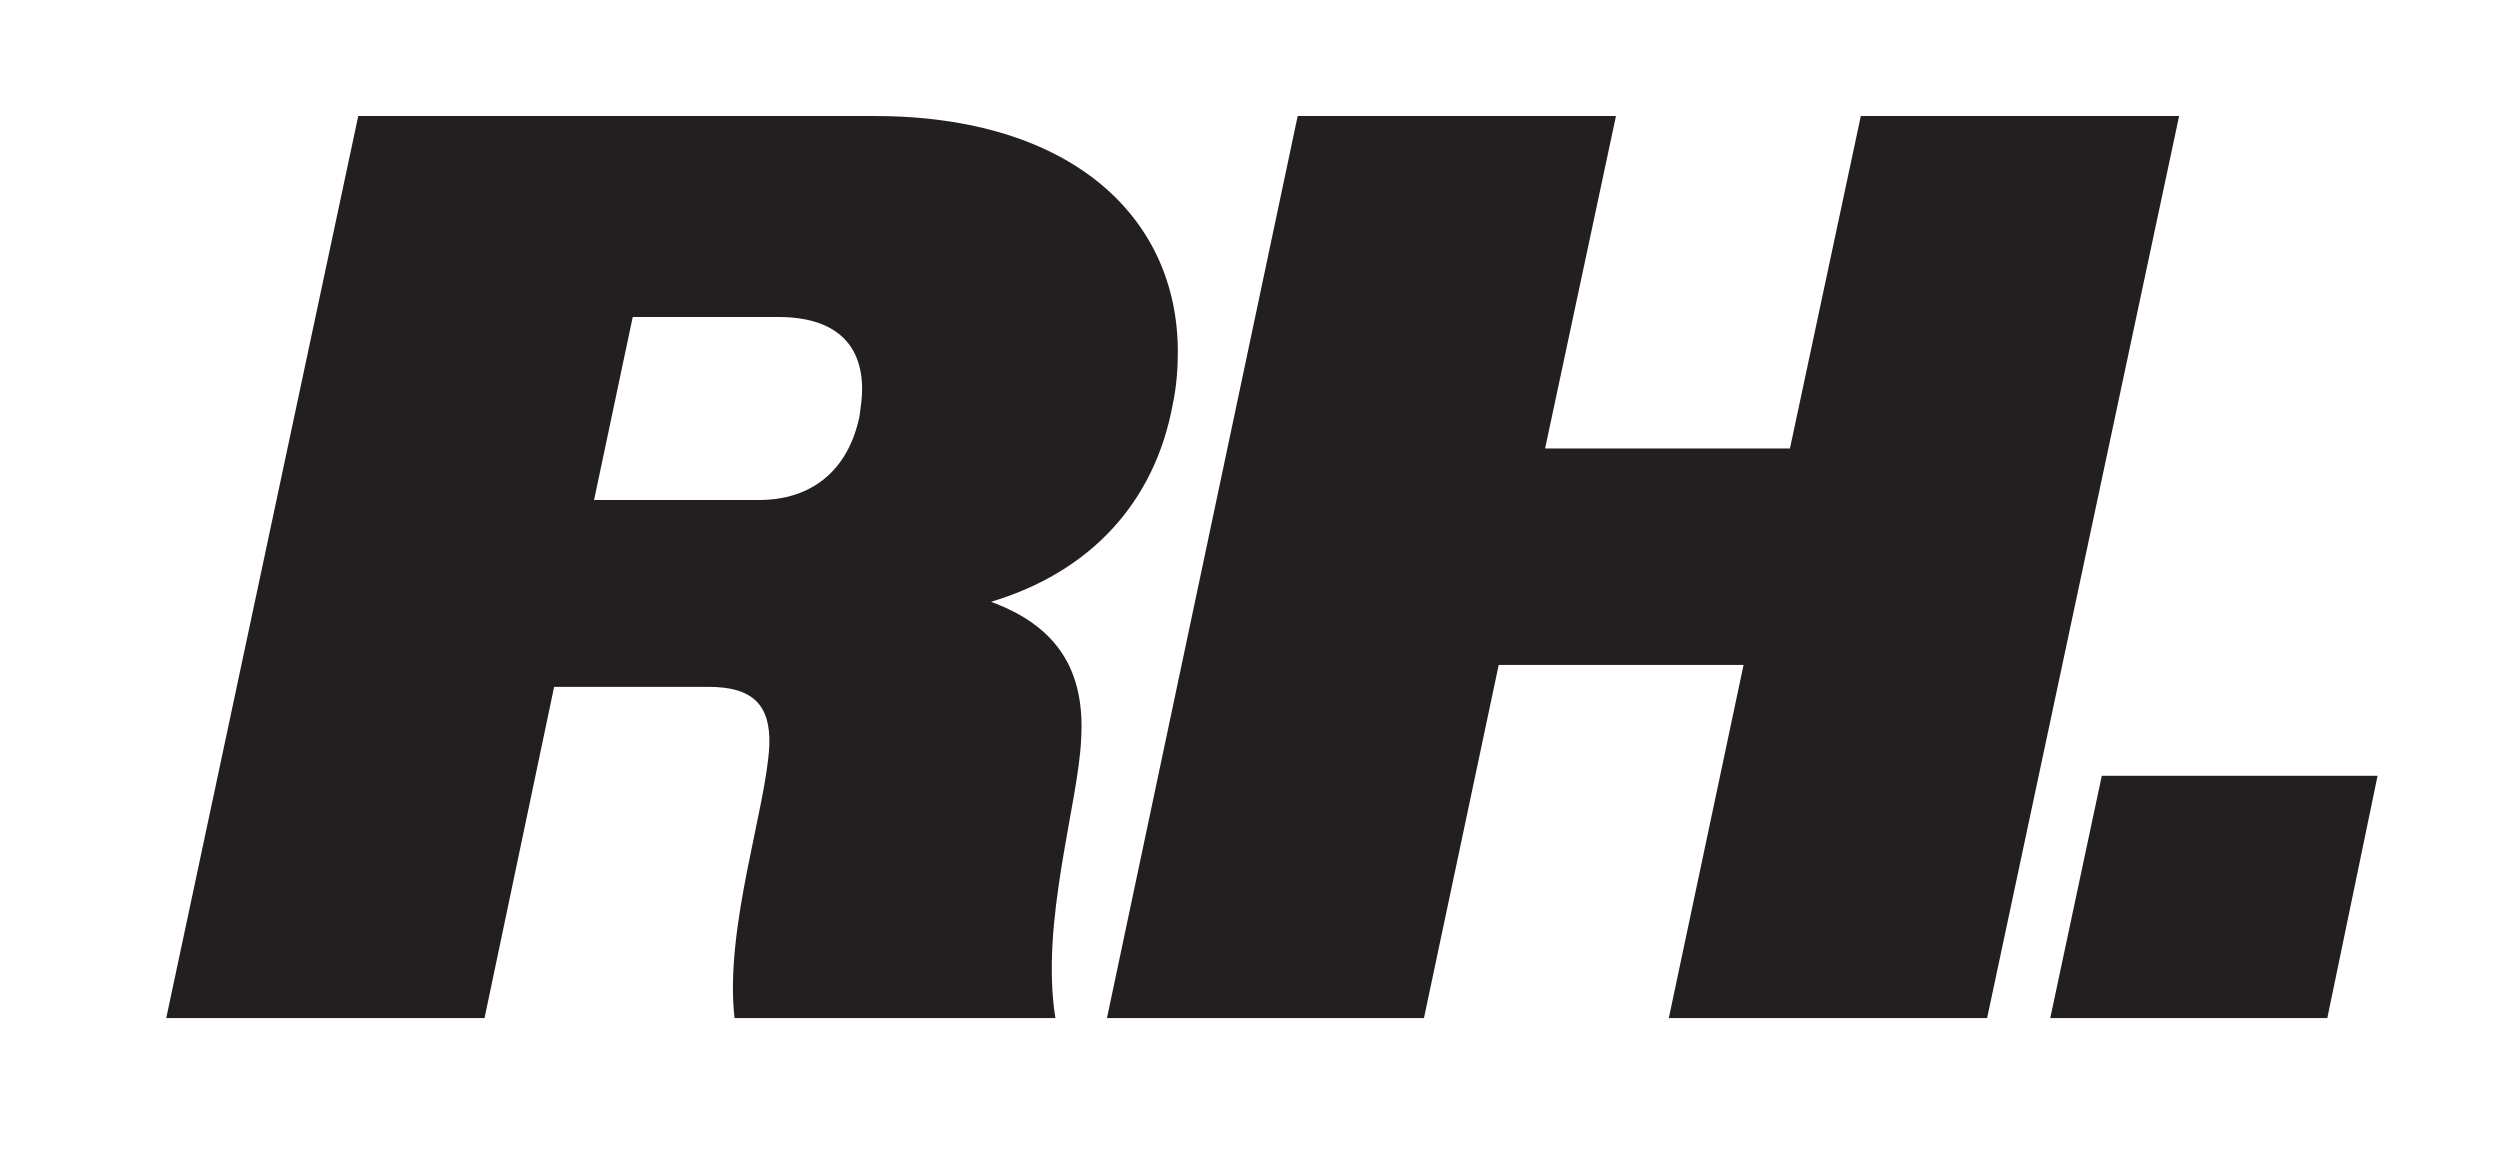<?xml version="1.0" encoding="UTF-8"?><svg id="Layer_1" xmlns="http://www.w3.org/2000/svg" viewBox="0 0 194 90"><defs><style>.cls-1{fill:#231f20;}</style></defs><path class="cls-1" d="m27.8,9h40c15.4,0,23.6,7.9,23.6,18.3,0,1.3-.1,2.7-.4,4.1-1.4,7.6-6.4,13-14.1,15.3,5.2,1.9,7.3,5.4,7,10.6-.2,5-3.2,14.3-2,21.7h-24.9c-.8-7,2.5-16.4,2.7-21.2.1-3.1-1.3-4.5-4.7-4.5h-12l-5.4,25.7H12.9L27.8,9Zm21.3,15.6l-3,14.2h12.8c4,0,6.9-2.2,7.8-6.5.1-.8.2-1.4.2-2.1,0-3.6-2.2-5.6-6.5-5.6h-11.3Z"/><path class="cls-1" d="m100.7,9h24.7l-5.5,25.8h19l5.5-25.8h24.7l-14.9,70h-24.7l5.8-27.4h-19l-5.8,27.4h-24.6l14.8-70Z"/><path class="cls-1" d="m163.1,60.2h21.4l-3.9,18.8h-21.5l4-18.8Z"/></svg>